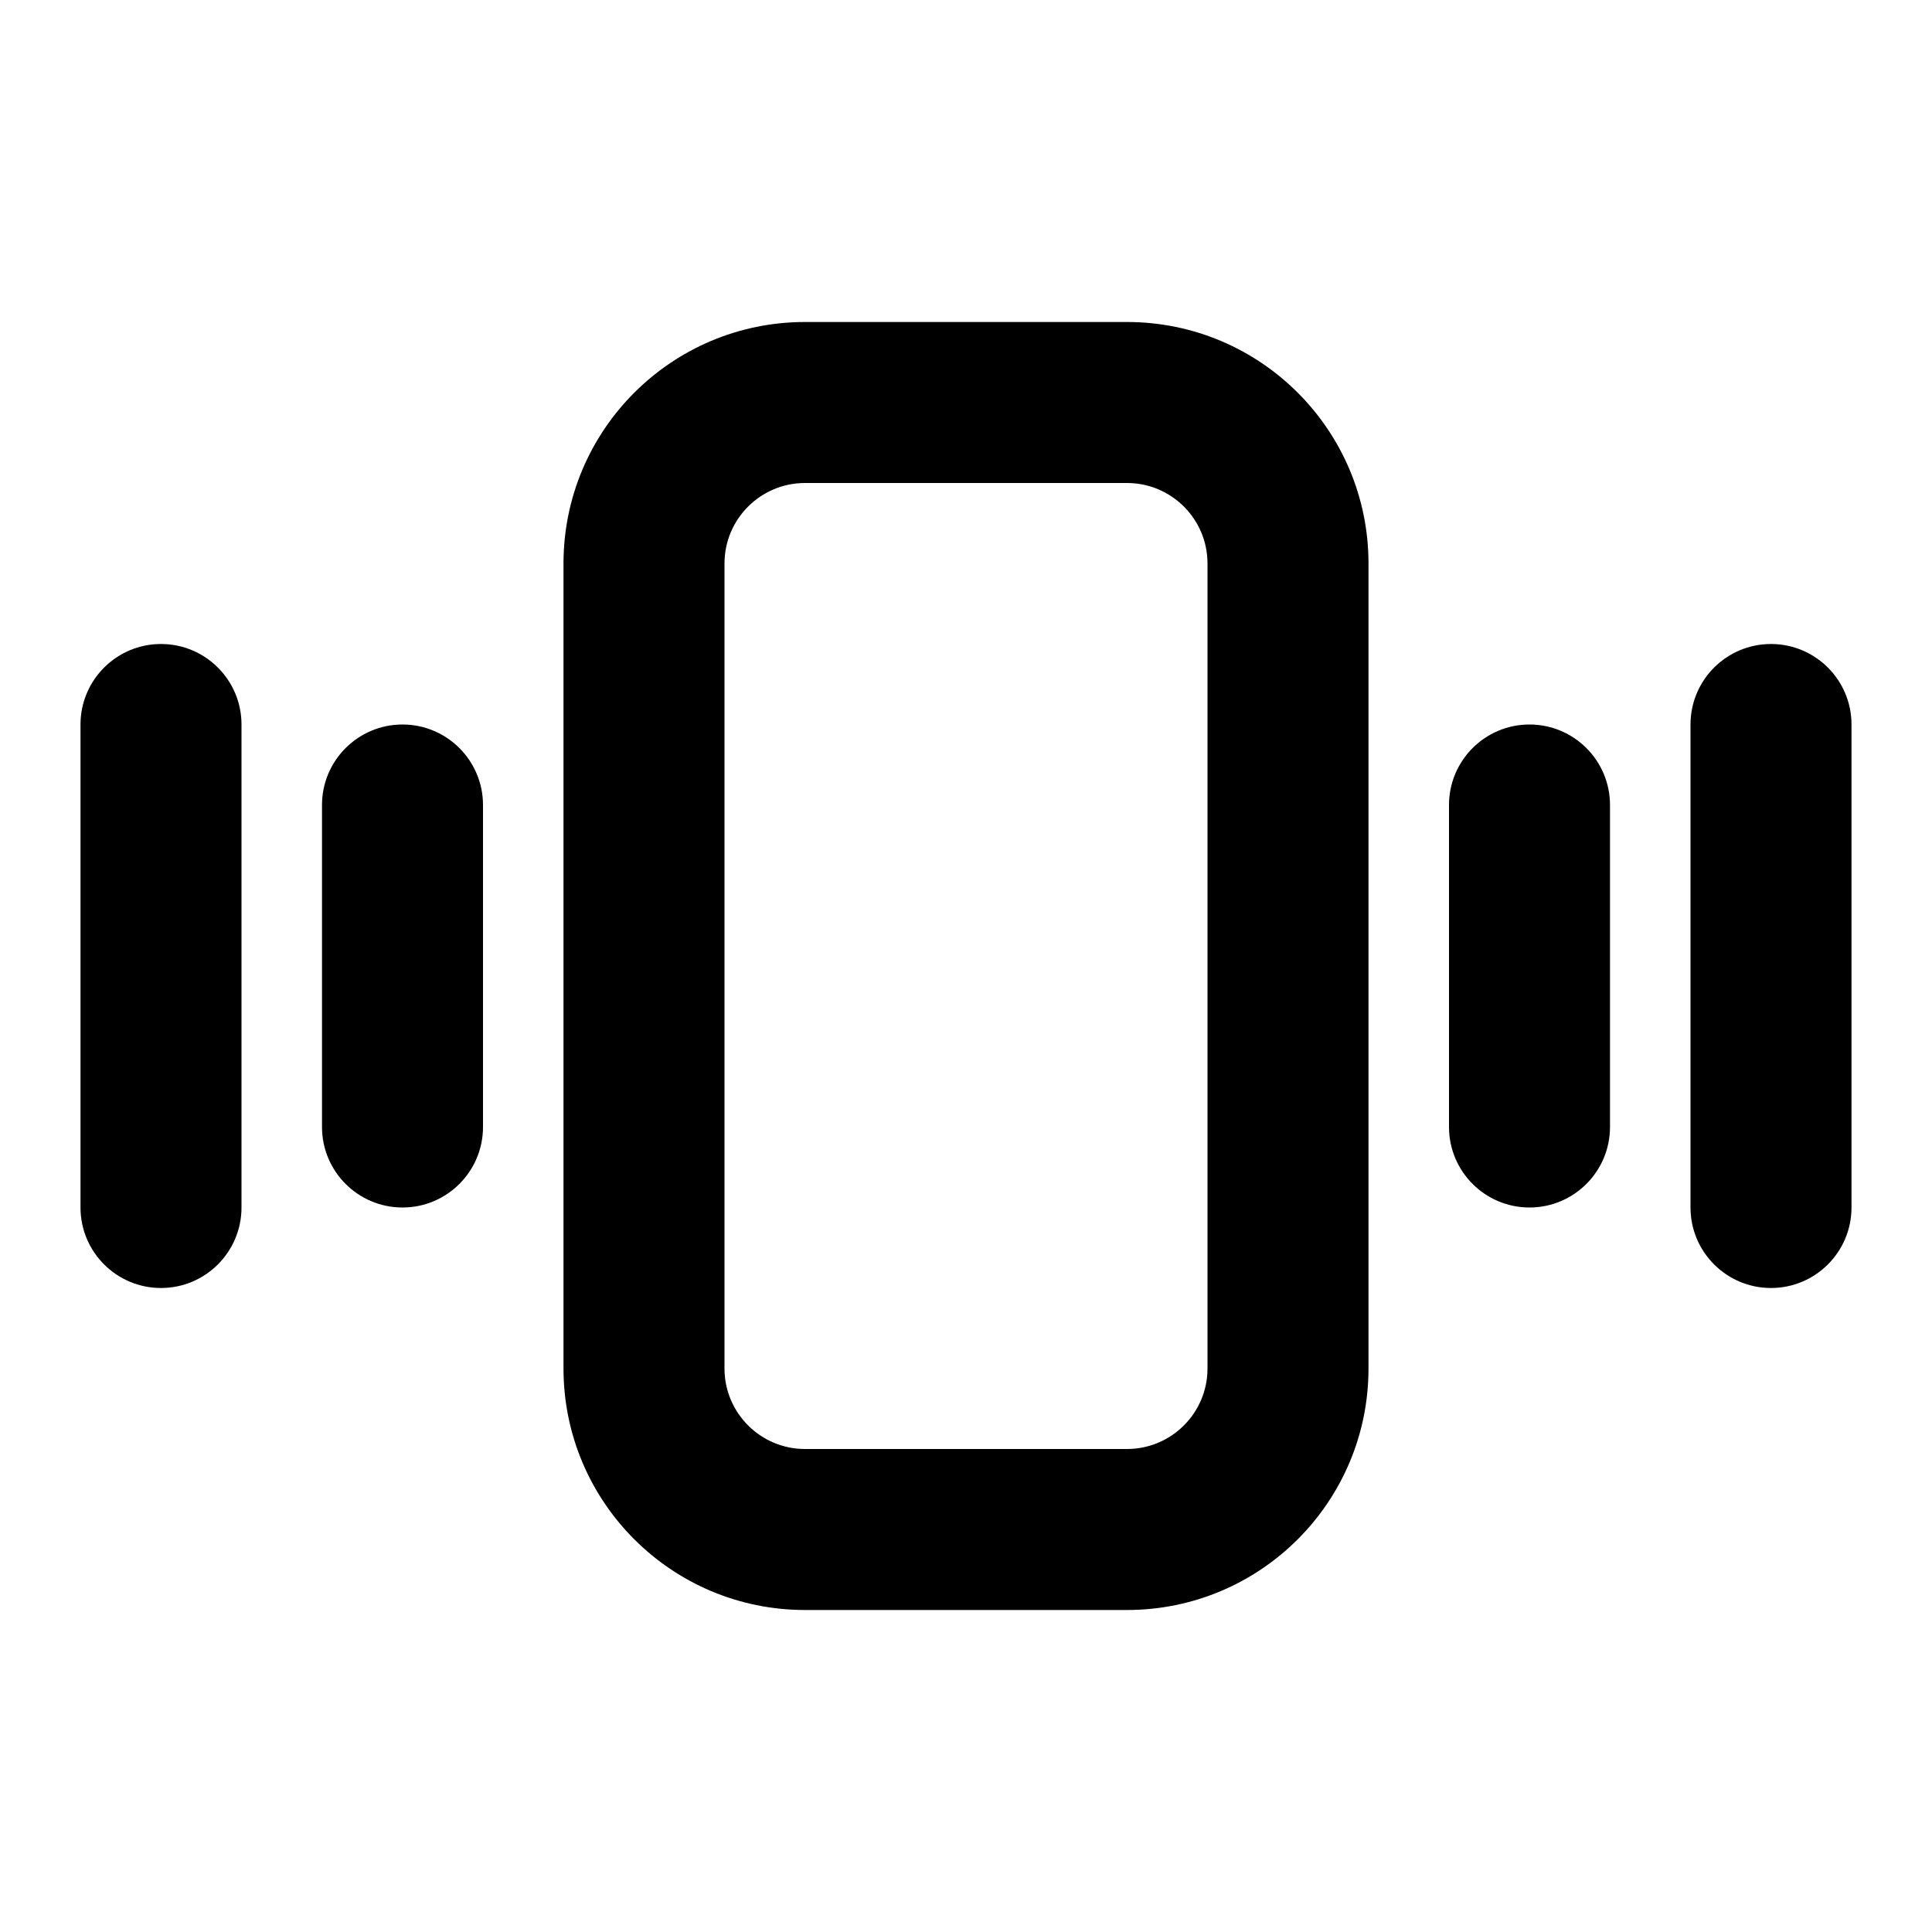 <svg width="24" height="24" viewBox="0 0 24 24" fill="none" xmlns="http://www.w3.org/2000/svg">
<path d="M15 7C15 6.448 14.552 6 14 6H10C9.448 6 9 6.448 9 7V17C9 17.552 9.448 18 10 18H14C14.552 18 15 17.552 15 17V7ZM17 17C17 18.657 15.657 20 14 20H10C8.343 20 7 18.657 7 17V7C7 5.343 8.343 4 10 4H14C15.657 4 17 5.343 17 7V17Z" fill="#000"/>
<path d="M18 14V10C18 9.448 18.448 9 19 9C19.552 9 20 9.448 20 10V14C20 14.552 19.552 15 19 15C18.448 15 18 14.552 18 14Z" fill="#000"/>
<path d="M21 15V9C21 8.448 21.448 8 22 8C22.552 8 23 8.448 23 9V15C23 15.552 22.552 16 22 16C21.448 16 21 15.552 21 15Z" fill="#000"/>
<path d="M6 10L6 14C6 14.552 5.552 15 5 15C4.448 15 4 14.552 4 14L4 10C4 9.448 4.448 9 5 9C5.552 9 6 9.448 6 10Z" fill="#000"/>
<path d="M3 9L3 15C3 15.552 2.552 16 2 16C1.448 16 1 15.552 1 15L1 9C1 8.448 1.448 8 2 8C2.552 8 3 8.448 3 9Z" fill="#000"/>
</svg>
